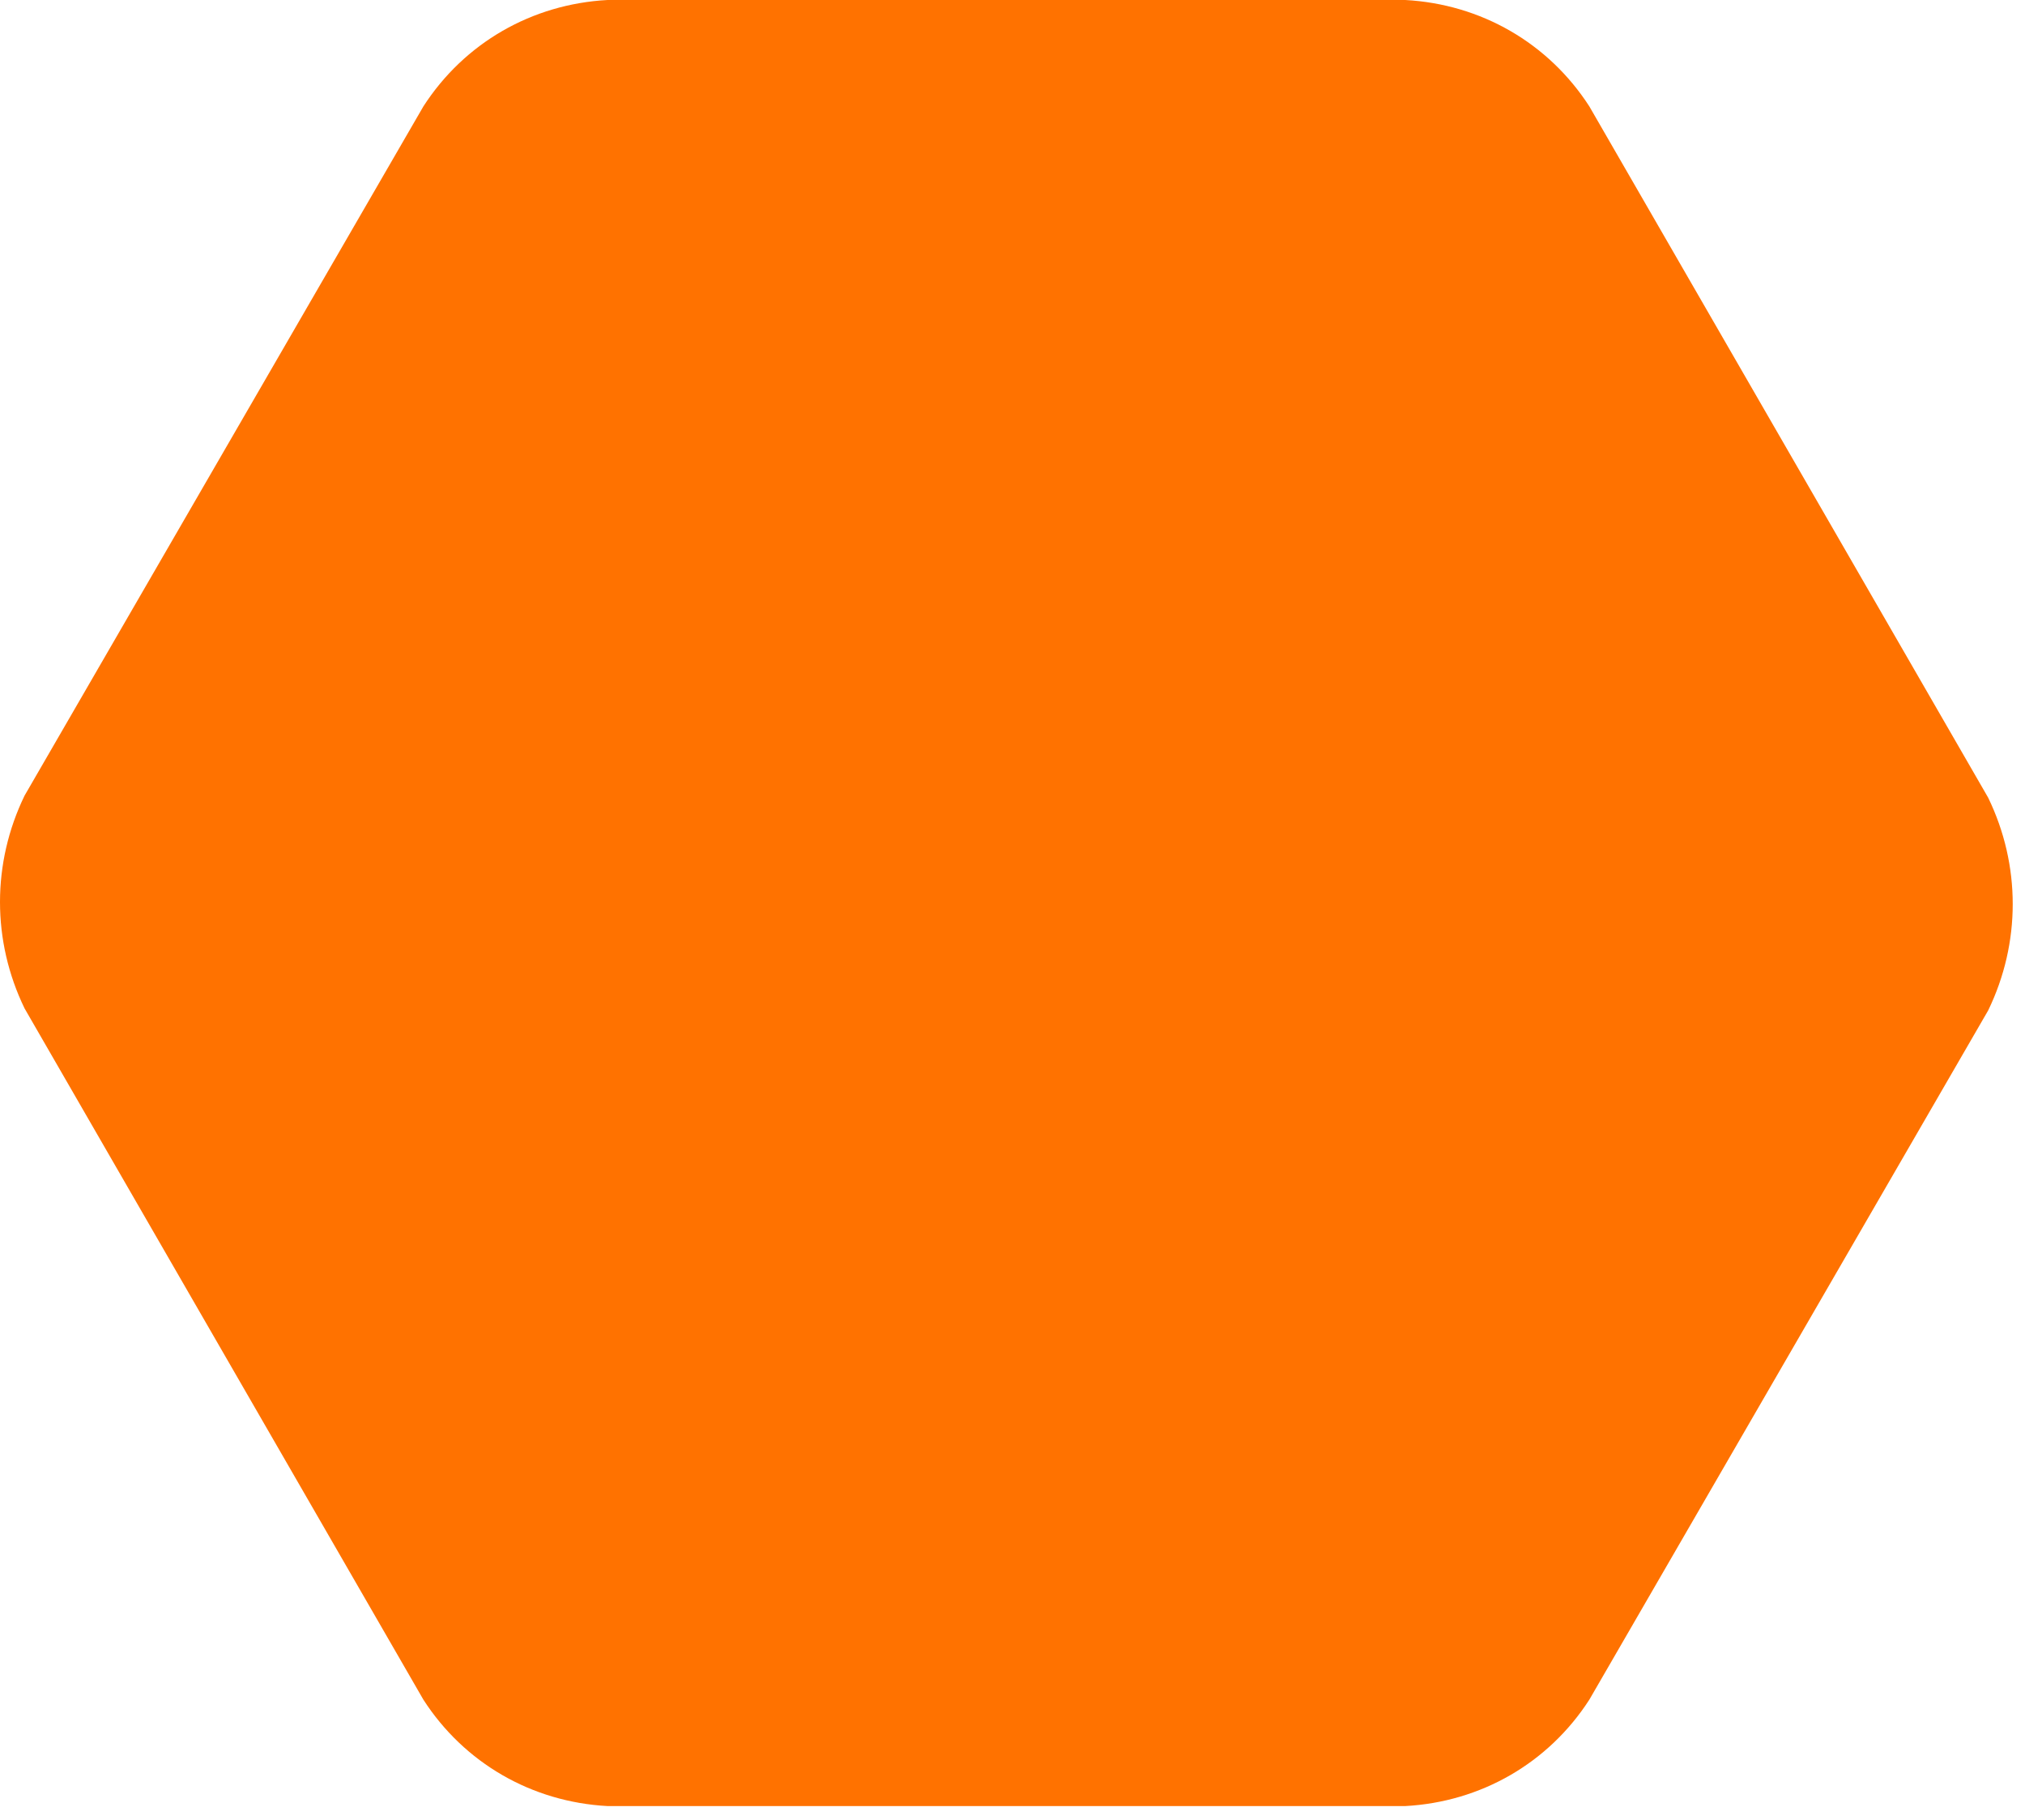 <svg width="99" height="89" viewBox="0 0 99 89" fill="none" xmlns="http://www.w3.org/2000/svg">
<g clip-path="url(#clip0_2557_4772)">
<g clip-path="url(#clip1_2557_4772)">
<path d="M1.2 49.3C-0.4 46 -0.4 42.2 1.2 38.9L20.7 5.2C22.7 2.1 26 0.2 29.7 0H68.7C72.4 0.2 75.7 2.1 77.7 5.2L97.2 39C98.8 42.3 98.8 46.1 97.2 49.4L77.7 83.1C75.7 86.2 72.4 88.1 68.7 88.3H29.7C26 88.1 22.7 86.2 20.7 83.1L1.2 49.3Z" fill="#FF7200"/>
</g>
</g>
<defs>
<clipPath id="clip0_2557_4772">
<rect width="98.4" height="88.3" fill="white"/>
</clipPath>
<clipPath id="clip1_2557_4772">
<rect width="98.4" height="88.3" fill="white"/>
</clipPath>
</defs>
</svg>
